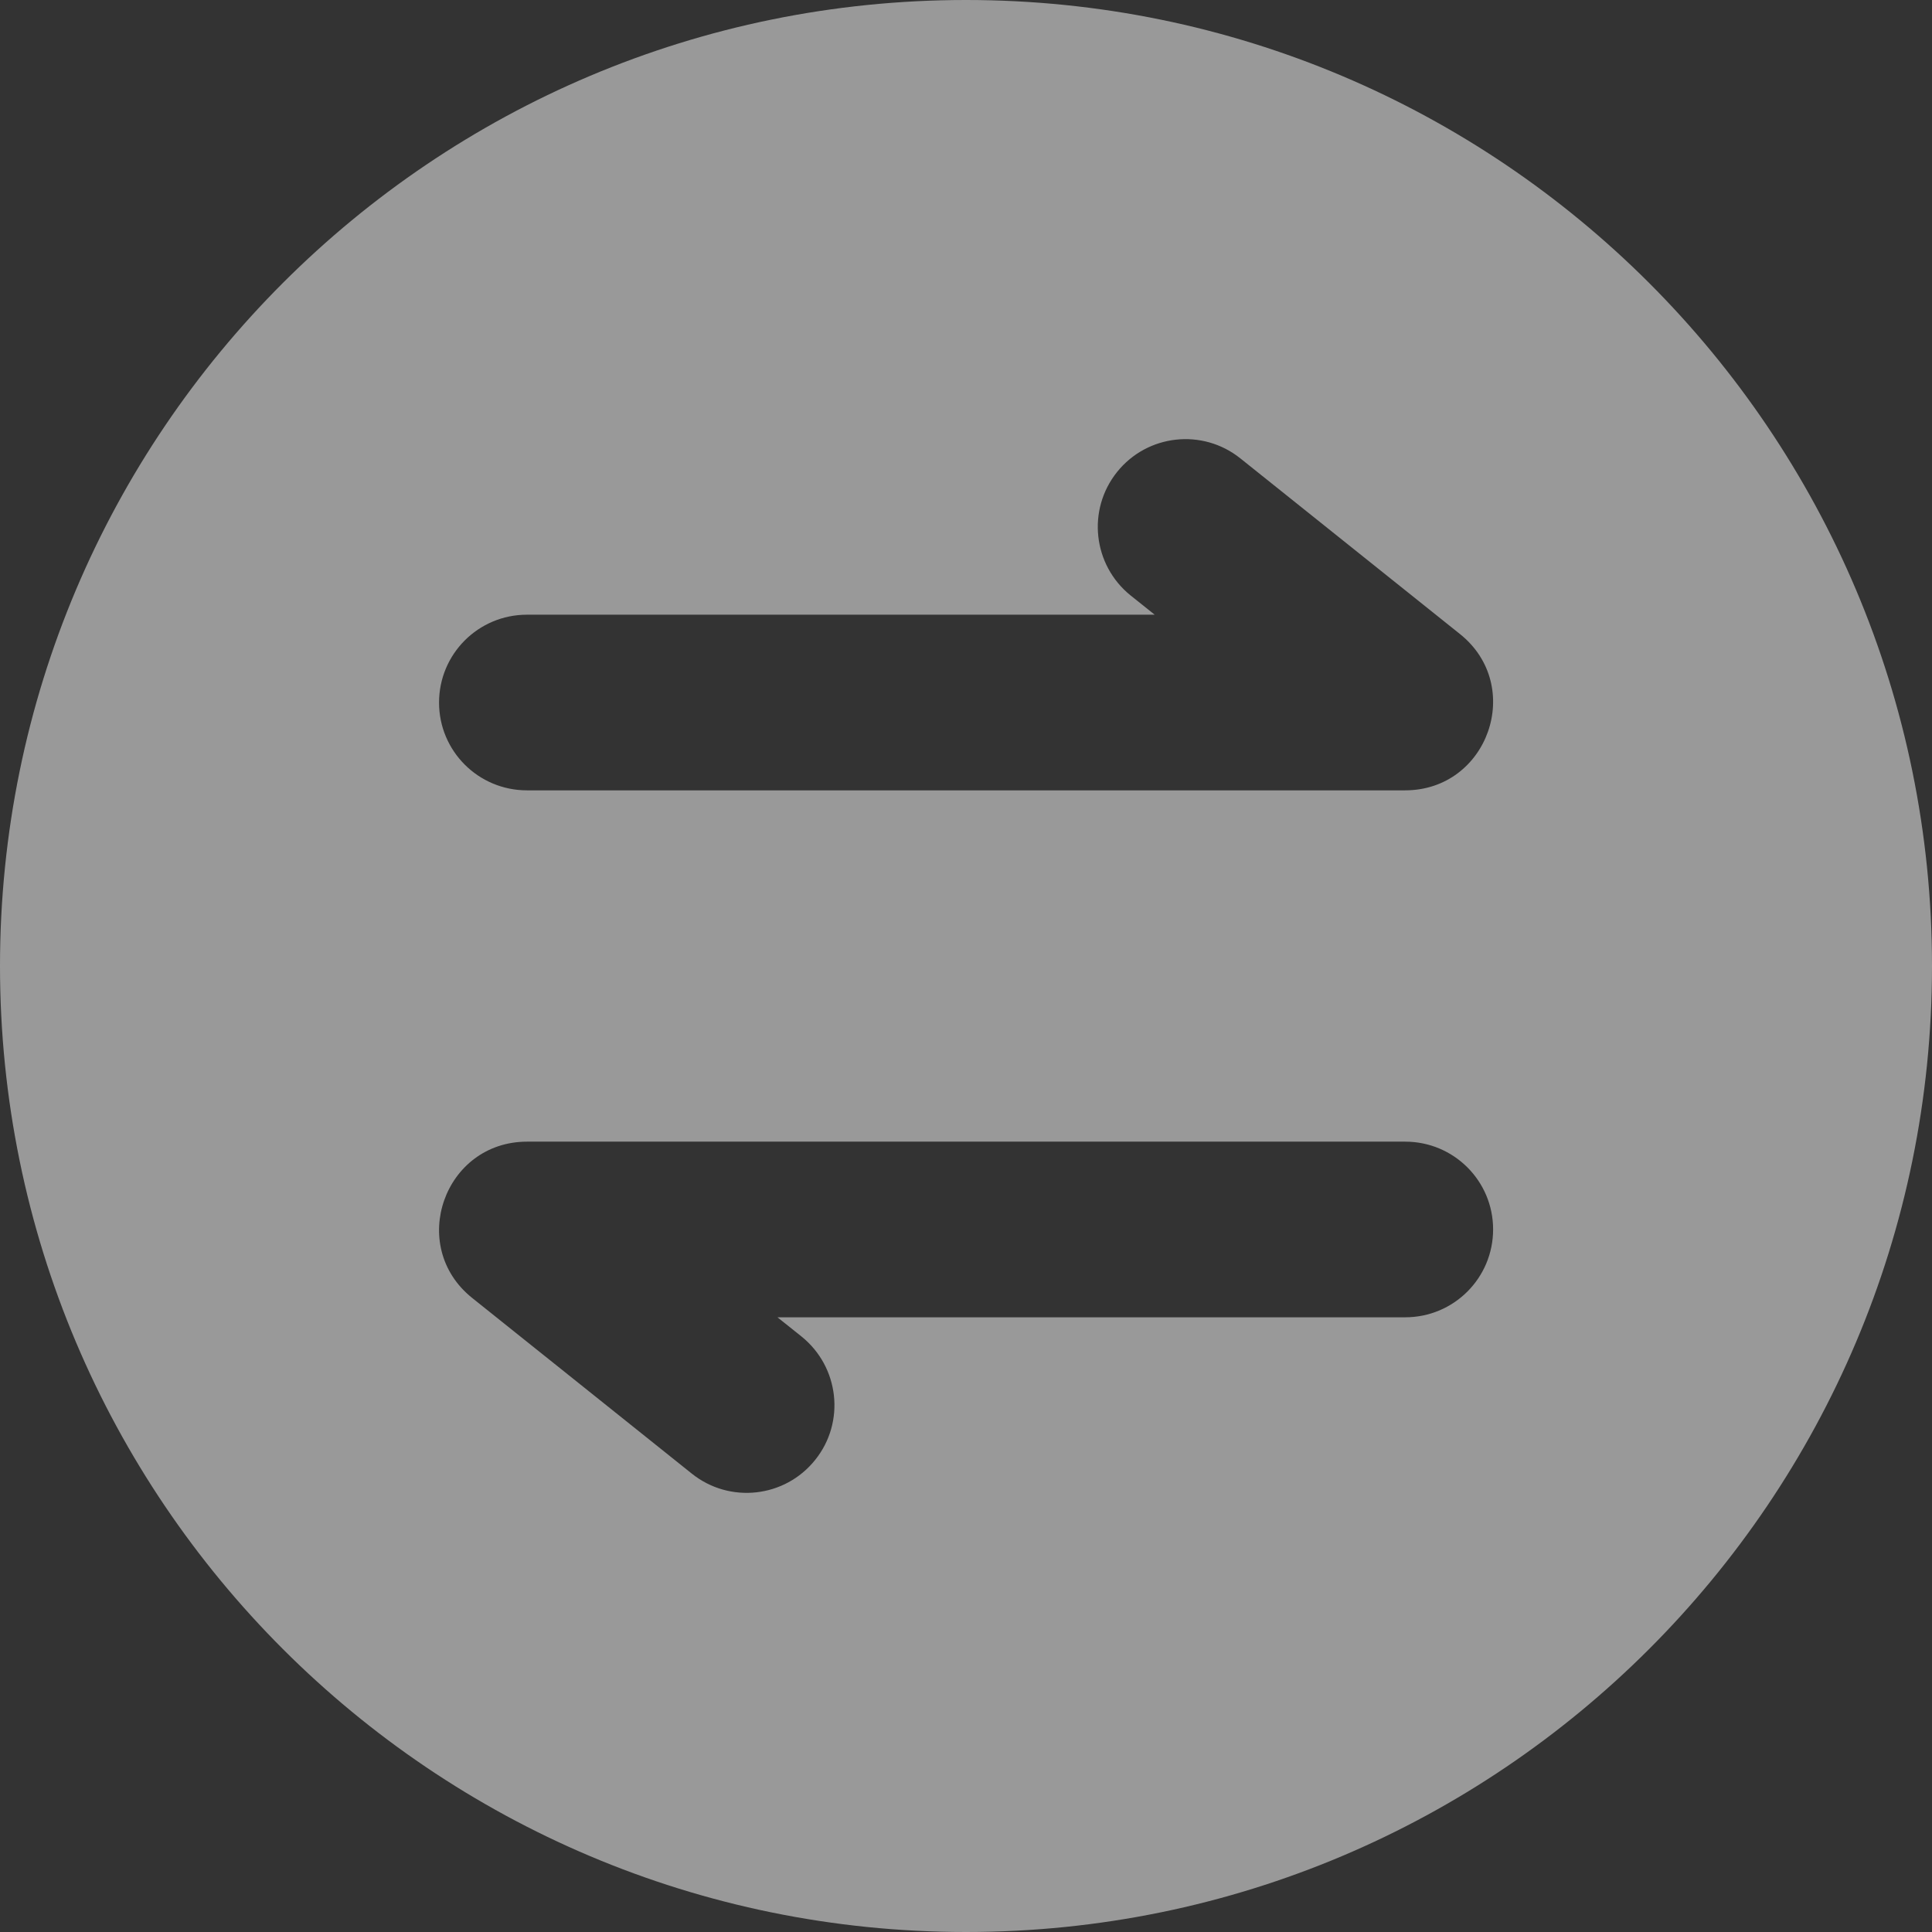 <?xml version="1.0" encoding="UTF-8"?>
<svg width="12px" height="12px" viewBox="0 0 12 12" version="1.1" xmlns="http://www.w3.org/2000/svg" xmlns:xlink="http://www.w3.org/1999/xlink">
    <rect x="0" y="0" width="12" height="12" fill="#333333" stroke="none"/>
    <!-- Generator: Sketch 49.3 (51167) - http://www.bohemiancoding.com/sketch -->
    <title>az-icon-transaction</title>
    <desc>Created with Sketch.</desc>
    <defs></defs>
    <g id="01-Basic" stroke="none" stroke-width="1" fill="none" fill-rule="evenodd">
        <g id="Icon" transform="translate(-405, -213)" fill="rgba(255,255,255,0.50)">
            <path d="M411,225 C407.686,225 405,222.314 405,219 C405,215.686 407.686,213 411,213 C414.314,213 417,215.686 417,219 C417,222.314 414.314,225 411,225 Z M412.023,216.699 L412.172,216.818 L408.273,216.818 C407.971,216.818 407.727,217.062 407.727,217.364 C407.727,217.665 407.971,217.909 408.273,217.909 L413.727,217.909 C414.243,217.909 414.471,217.26 414.068,216.938 L412.704,215.847 C412.469,215.659 412.126,215.697 411.938,215.932 C411.75,216.167 411.788,216.51 412.023,216.699 Z M409.829,221.182 L413.728,221.182 C414.03,221.182 414.274,220.938 414.274,220.636 C414.274,220.335 414.03,220.091 413.728,220.091 L408.274,220.091 C407.758,220.091 407.53,220.74 407.933,221.062 L409.297,222.153 C409.532,222.341 409.875,222.303 410.063,222.068 C410.252,221.833 410.213,221.49 409.978,221.301 L409.829,221.182 Z" id="az-icon-transaction"></path>
        </g>
    </g>
</svg>